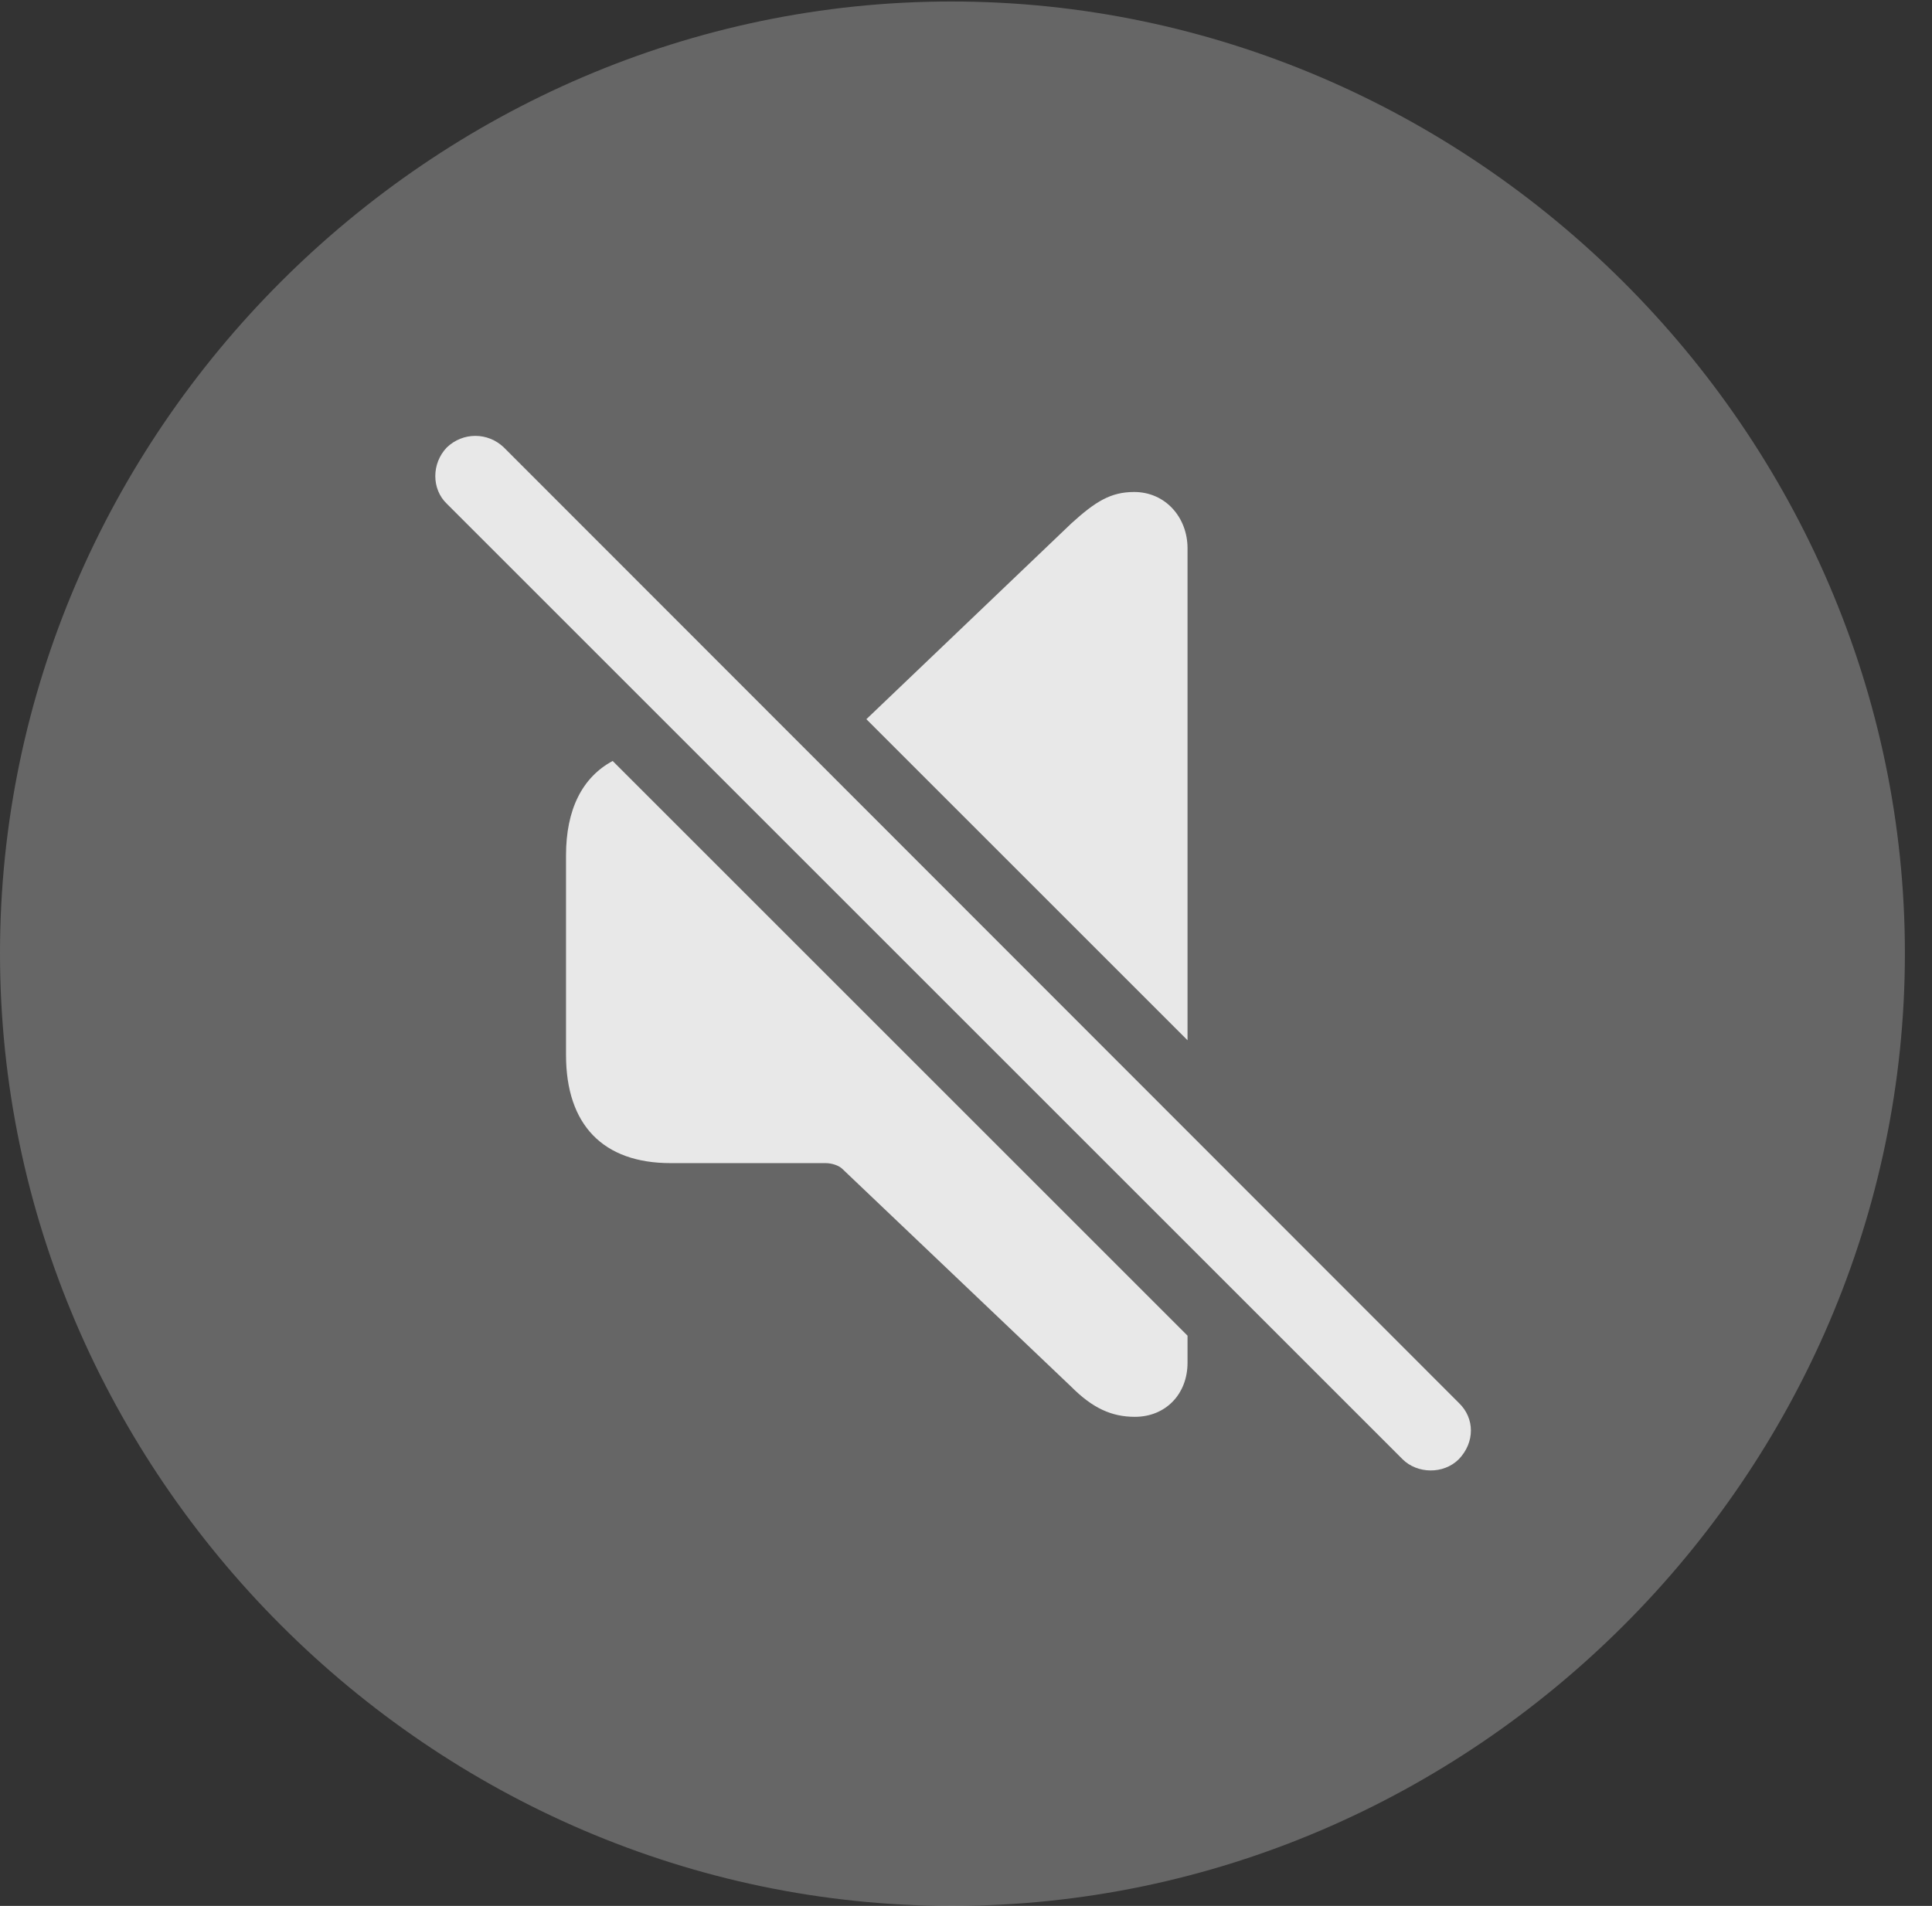 <?xml version="1.0" encoding="UTF-8"?>
<!--Generator: Apple Native CoreSVG 232.5-->
<!DOCTYPE svg
PUBLIC "-//W3C//DTD SVG 1.1//EN"
       "http://www.w3.org/Graphics/SVG/1.1/DTD/svg11.dtd">
<svg version="1.1" xmlns="http://www.w3.org/2000/svg" xmlns:xlink="http://www.w3.org/1999/xlink" width="25.801" height="25.459">
 <rect width="100%" height="100%" fill="#333333" stroke="none"/>
 <g>
  <rect height="25.459" opacity="0" width="25.801" x="0" y="0"/>
  <path d="M12.715 25.459C19.678 25.459 25.439 19.697 25.439 12.734C25.439 5.781 19.668 0.02 12.705 0.02C5.752 0.02 0 5.781 0 12.734C0 19.697 5.762 25.459 12.715 25.459Z" fill="#ffffff" fill-opacity="0.25"/>
  <path d="M6.729 5.977L19.482 18.74C19.697 18.945 19.697 19.268 19.482 19.492C19.277 19.697 18.926 19.688 18.73 19.492L5.967 6.729C5.762 6.533 5.762 6.191 5.967 5.977C6.182 5.771 6.514 5.771 6.729 5.977ZM15.859 17.842L15.859 18.203C15.859 18.623 15.566 18.926 15.156 18.926C14.844 18.926 14.59 18.809 14.307 18.525L11.25 15.615C11.201 15.566 11.104 15.537 11.025 15.537L8.955 15.537C8.057 15.537 7.559 15.029 7.559 14.092L7.559 11.426C7.559 10.814 7.775 10.384 8.182 10.165ZM15.859 7.324L15.859 13.896L11.57 9.607L14.307 6.992C14.629 6.699 14.834 6.572 15.146 6.572C15.566 6.572 15.859 6.914 15.859 7.324Z" fill="#ffffff" fill-opacity="0.85"/>
 </g>
</svg>
